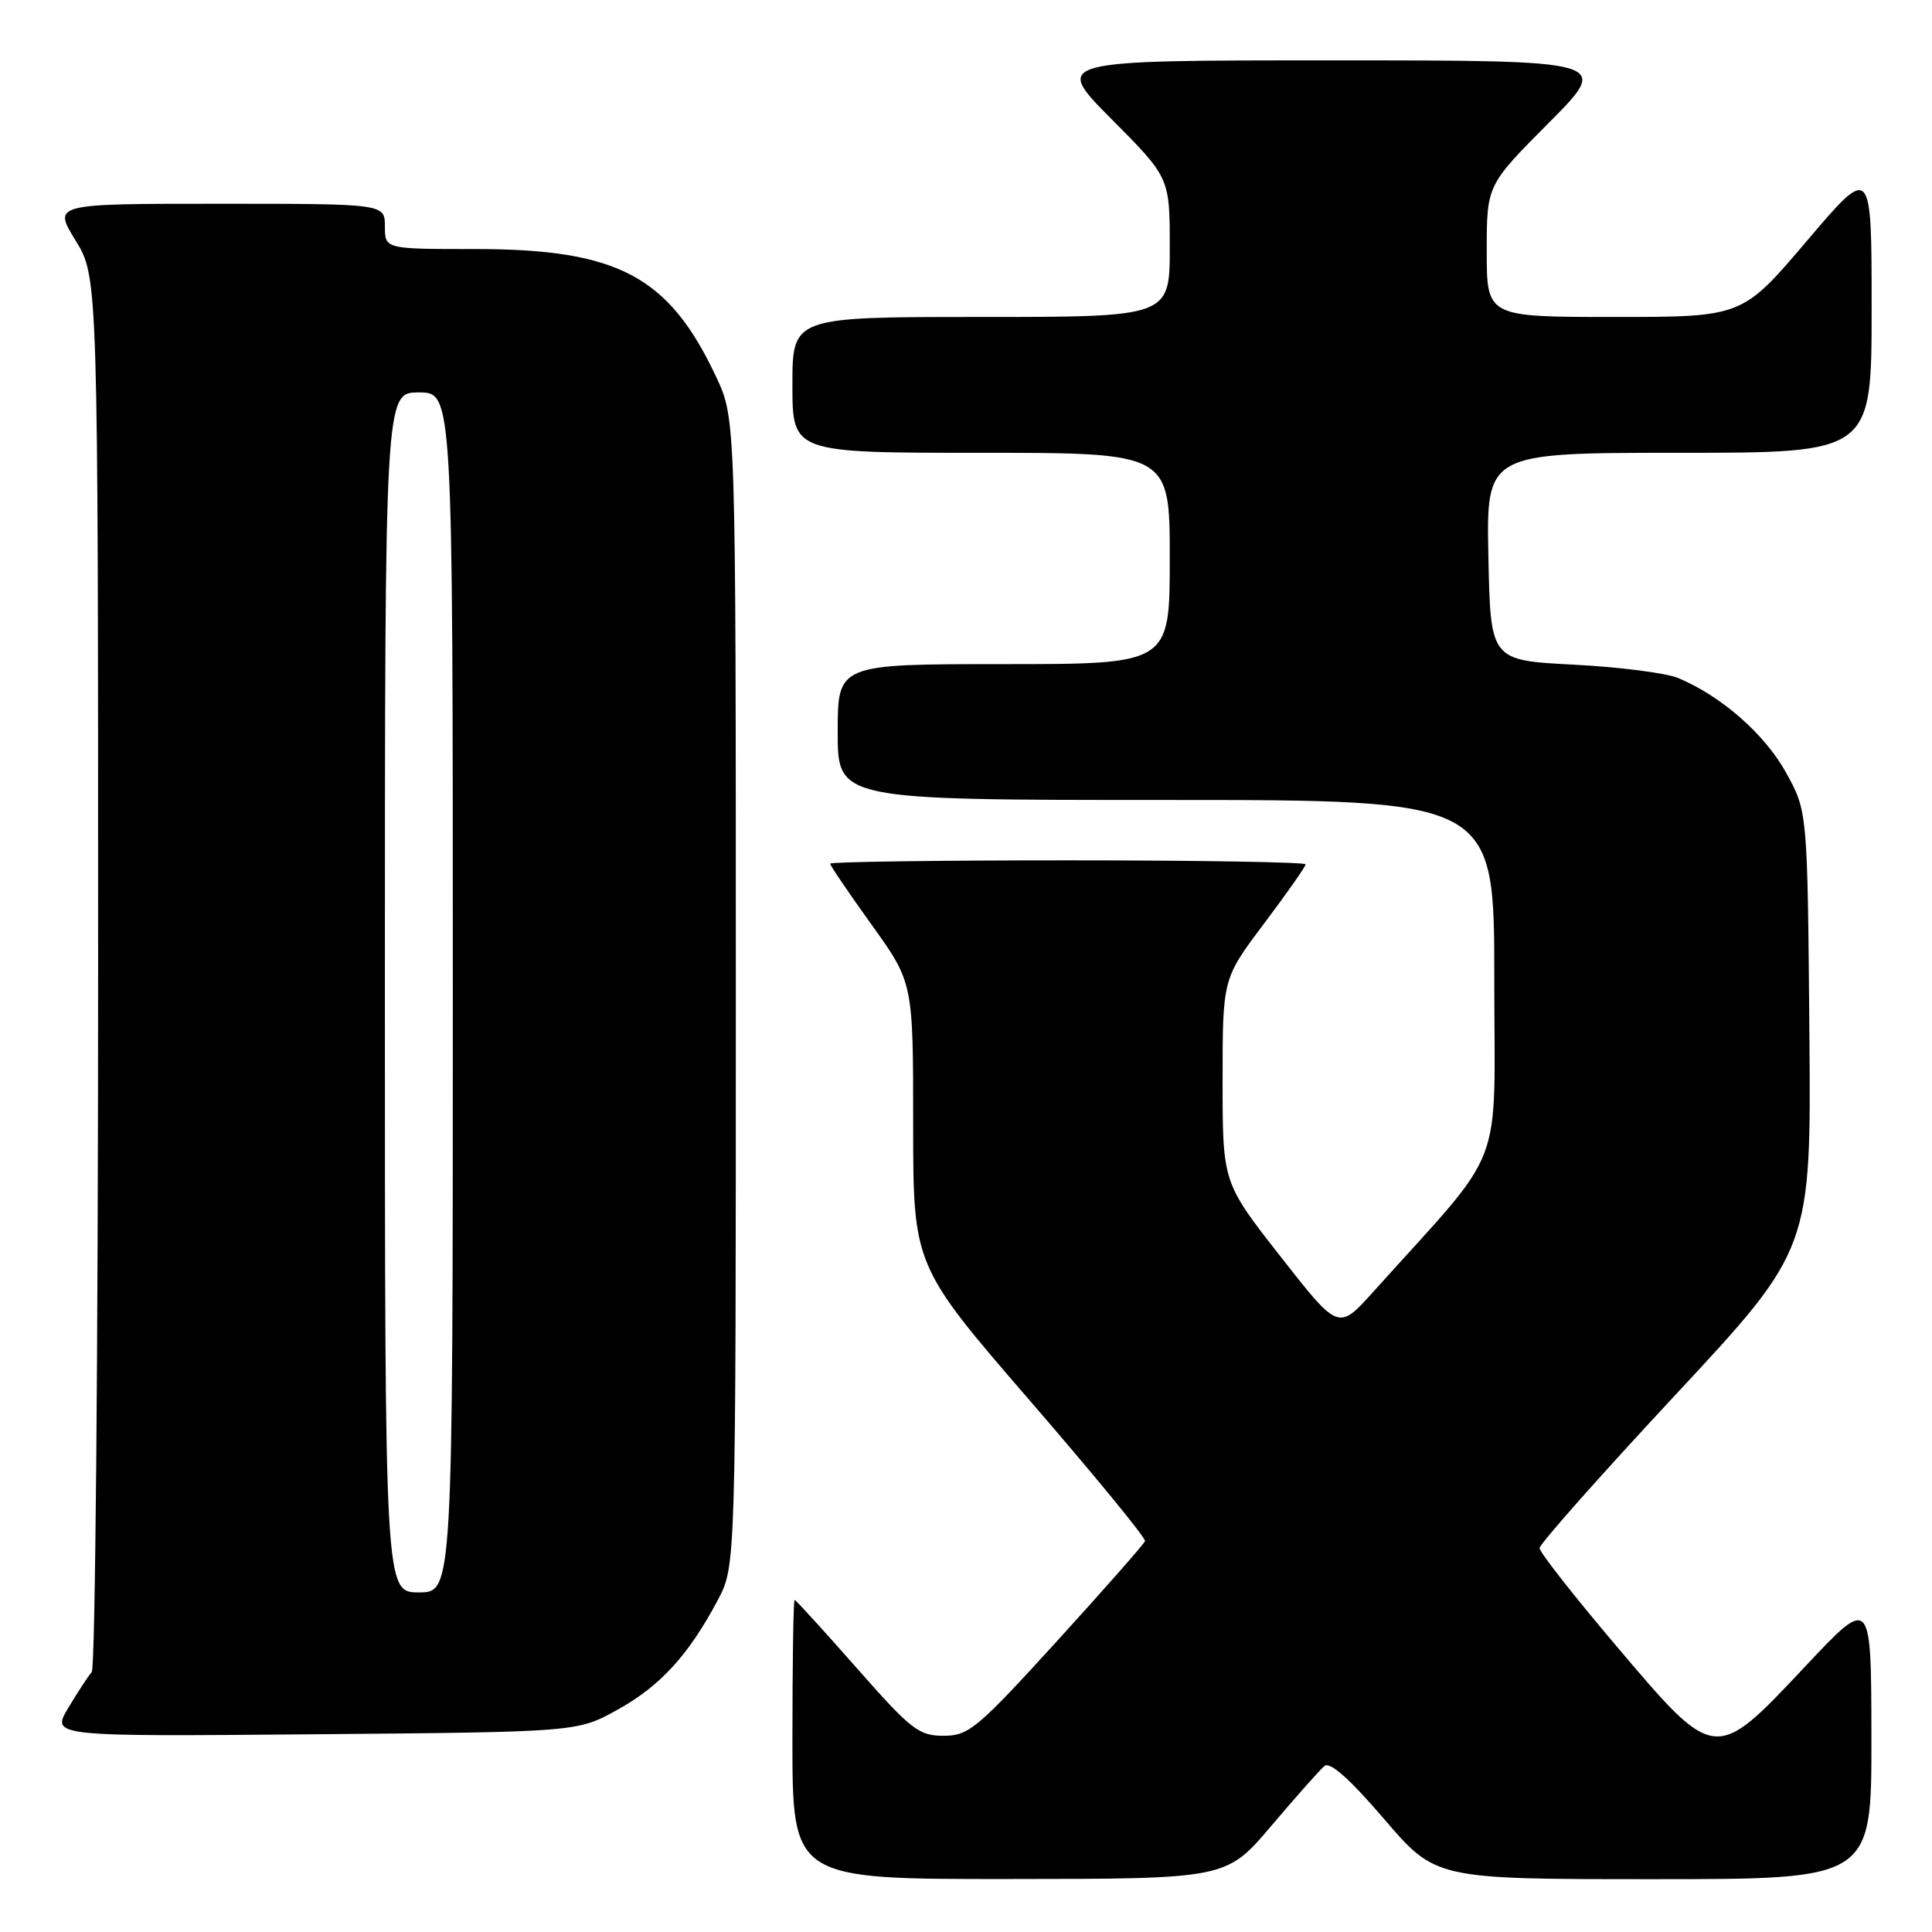 <?xml version="1.0" encoding="UTF-8" standalone="no"?>
<!DOCTYPE svg PUBLIC "-//W3C//DTD SVG 1.1//EN" "http://www.w3.org/Graphics/SVG/1.1/DTD/svg11.dtd" >
<svg xmlns="http://www.w3.org/2000/svg" xmlns:xlink="http://www.w3.org/1999/xlink" version="1.1" viewBox="0 0 256 256">
 <g >
 <path fill="currentColor"
d=" M 168.45 241.94 C 171.73 238.07 174.90 234.50 175.50 234.00 C 176.23 233.39 178.88 235.75 183.41 241.04 C 190.23 249.00 190.23 249.00 219.12 249.00 C 248.00 249.00 248.00 249.00 247.97 230.25 C 247.95 211.50 247.95 211.50 239.22 220.79 C 227.18 233.60 227.32 233.62 214.13 218.05 C 208.56 211.48 204.00 205.67 204.00 205.13 C 204.00 204.60 212.10 195.46 222.00 184.83 C 240.00 165.50 240.00 165.50 239.75 136.50 C 239.50 107.50 239.50 107.50 236.64 102.34 C 233.83 97.27 228.08 92.23 222.36 89.84 C 220.79 89.18 214.55 88.38 208.50 88.07 C 197.50 87.50 197.50 87.50 197.22 73.75 C 196.94 60.00 196.94 60.00 222.47 60.00 C 248.00 60.00 248.00 60.00 248.00 40.91 C 248.00 21.82 248.00 21.82 239.43 31.91 C 230.86 42.00 230.86 42.00 213.93 42.00 C 197.00 42.00 197.00 42.00 197.00 33.27 C 197.00 24.54 197.00 24.54 205.23 16.27 C 213.46 8.00 213.46 8.00 176.50 8.00 C 139.55 8.00 139.55 8.00 147.27 15.77 C 155.00 23.54 155.00 23.54 155.00 32.77 C 155.00 42.00 155.00 42.00 130.00 42.00 C 105.00 42.00 105.00 42.00 105.00 51.00 C 105.00 60.00 105.00 60.00 130.00 60.00 C 155.00 60.00 155.00 60.00 155.00 74.00 C 155.00 88.00 155.00 88.00 133.00 88.00 C 111.00 88.00 111.00 88.00 111.00 97.00 C 111.00 106.00 111.00 106.00 154.50 106.00 C 198.00 106.00 198.00 106.00 198.00 129.64 C 198.00 155.95 199.77 151.36 181.93 171.21 C 177.35 176.30 177.35 176.30 169.68 166.50 C 162.00 156.70 162.00 156.70 162.00 143.19 C 162.00 129.68 162.00 129.68 167.50 122.37 C 170.53 118.35 173.00 114.82 173.00 114.53 C 173.00 114.24 158.82 114.00 141.50 114.00 C 124.17 114.00 110.00 114.20 110.00 114.44 C 110.00 114.68 112.47 118.33 115.50 122.54 C 121.00 130.21 121.00 130.21 121.00 148.96 C 121.00 167.70 121.00 167.70 136.47 185.60 C 144.99 195.45 151.85 203.81 151.72 204.20 C 151.60 204.58 146.35 210.54 140.06 217.45 C 129.47 229.07 128.36 230.00 125.02 230.00 C 121.74 230.00 120.72 229.20 113.50 221.00 C 109.14 216.05 105.45 212.00 105.29 212.00 C 105.13 212.00 105.00 220.32 105.00 230.50 C 105.00 249.00 105.00 249.00 133.75 248.98 C 162.50 248.96 162.50 248.96 168.45 241.94 Z  M 81.82 226.55 C 87.49 223.41 91.26 219.29 95.12 212.00 C 97.50 207.50 97.50 207.50 97.50 131.50 C 97.50 55.50 97.50 55.50 94.90 49.95 C 88.62 36.58 81.89 33.00 62.96 33.00 C 51.00 33.00 51.00 33.00 51.00 30.00 C 51.00 27.00 51.00 27.00 29.01 27.00 C 7.02 27.00 7.02 27.00 10.01 31.86 C 13.00 36.72 13.00 36.72 13.00 128.66 C 13.00 179.23 12.62 221.03 12.16 221.55 C 11.70 222.07 10.30 224.21 9.05 226.30 C 6.78 230.10 6.78 230.10 41.64 229.80 C 76.50 229.50 76.50 229.50 81.82 226.55 Z  M 51.00 131.50 C 51.00 52.00 51.00 52.00 55.50 52.00 C 60.00 52.00 60.00 52.00 60.00 131.50 C 60.00 211.00 60.00 211.00 55.50 211.00 C 51.00 211.00 51.00 211.00 51.00 131.50 Z "/>
</g>
</svg>